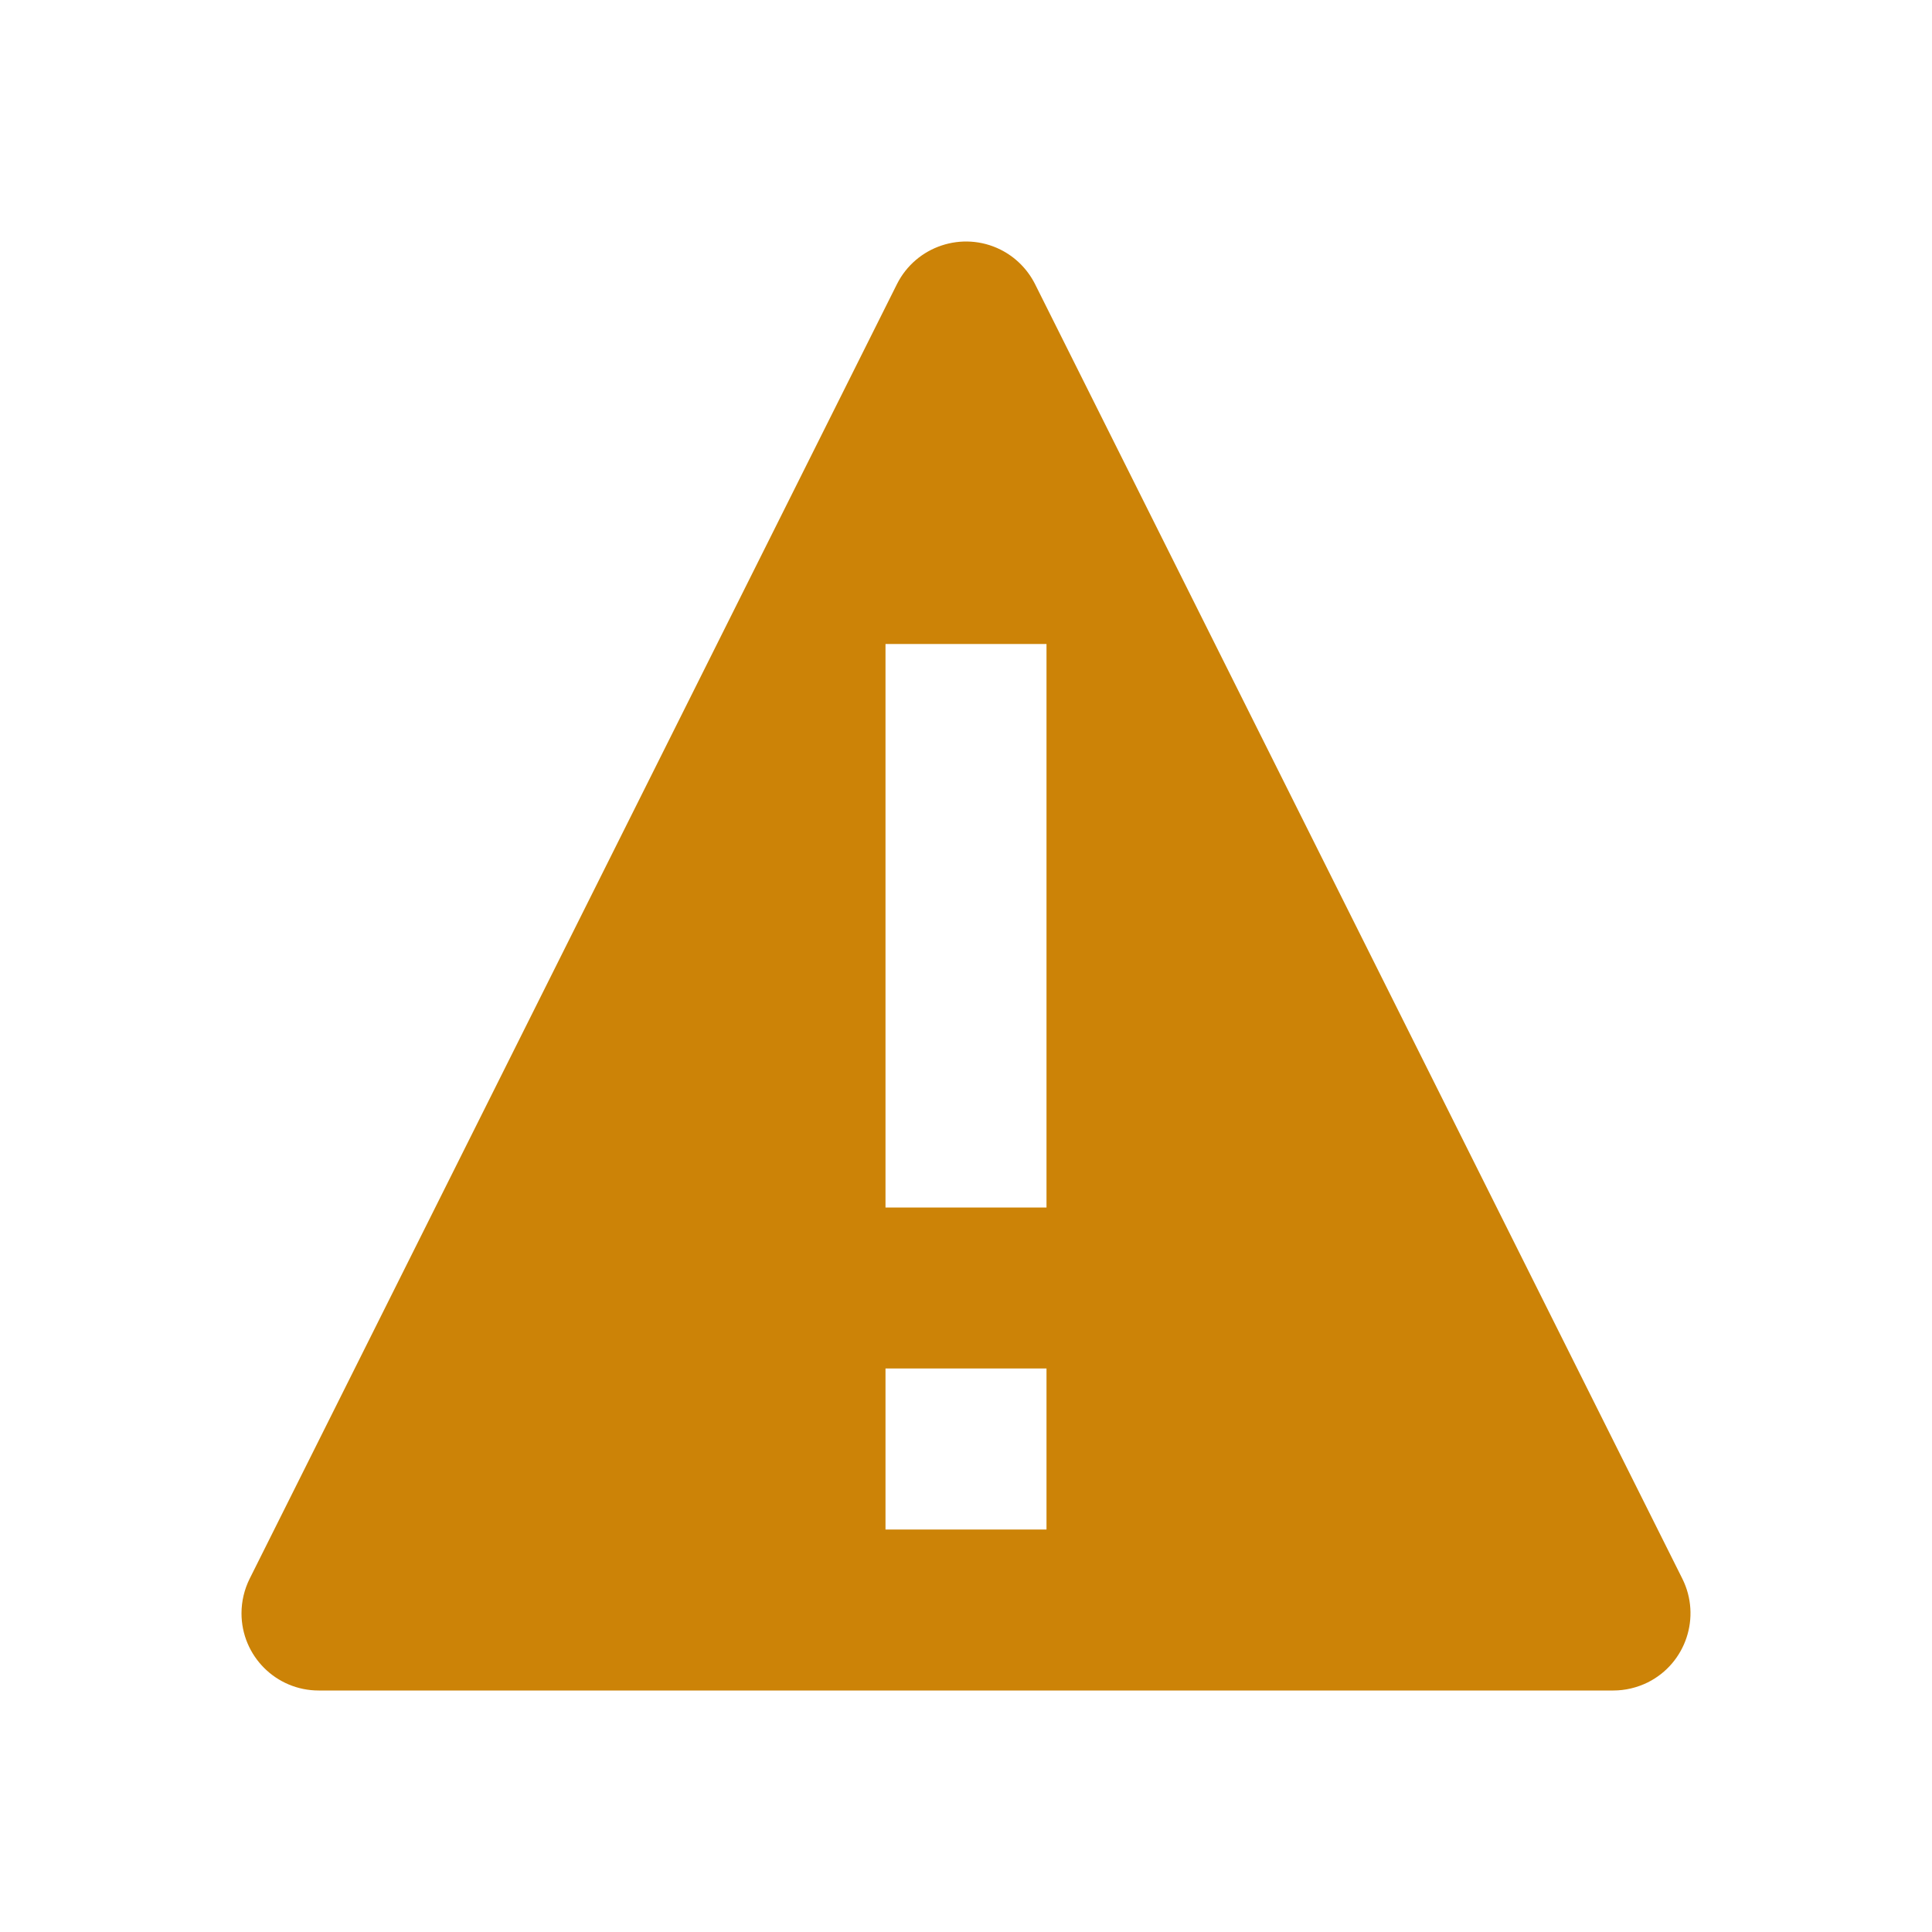 <?xml version="1.0" encoding="UTF-8"?>
<svg width="24px" height="24px" viewBox="0 0 24 24" version="1.1" xmlns="http://www.w3.org/2000/svg" xmlns:xlink="http://www.w3.org/1999/xlink">
    <!-- Generator: Sketch 46.2 (44496) - http://www.bohemiancoding.com/sketch -->
    <title>icon-danger</title>
    <desc>Created with Sketch.</desc>
    <defs></defs>
    <g id="24x24" stroke="none" stroke-width="1" fill="none" fill-rule="evenodd">
        <g id="icon-danger" fill="#cc8307">
            <path d="M12.858,3.53 L20.899,19.612 C21.135,20.086 20.943,20.662 20.47,20.899 C20.336,20.965 20.189,21 20.041,21 L3.959,21 C3.429,21 3,20.571 3,20.041 C3,19.892 3.035,19.745 3.101,19.612 L11.142,3.53 C11.379,3.057 11.955,2.865 12.429,3.101 C12.615,3.194 12.765,3.345 12.858,3.53 Z M13,15 L13,8 L11,8 L11,15 L13,15 Z M13,19 L13,17 L11,17 L11,19 L13,19 Z" id="Combined-Shape"></path>
        </g>
    </g>
</svg>
